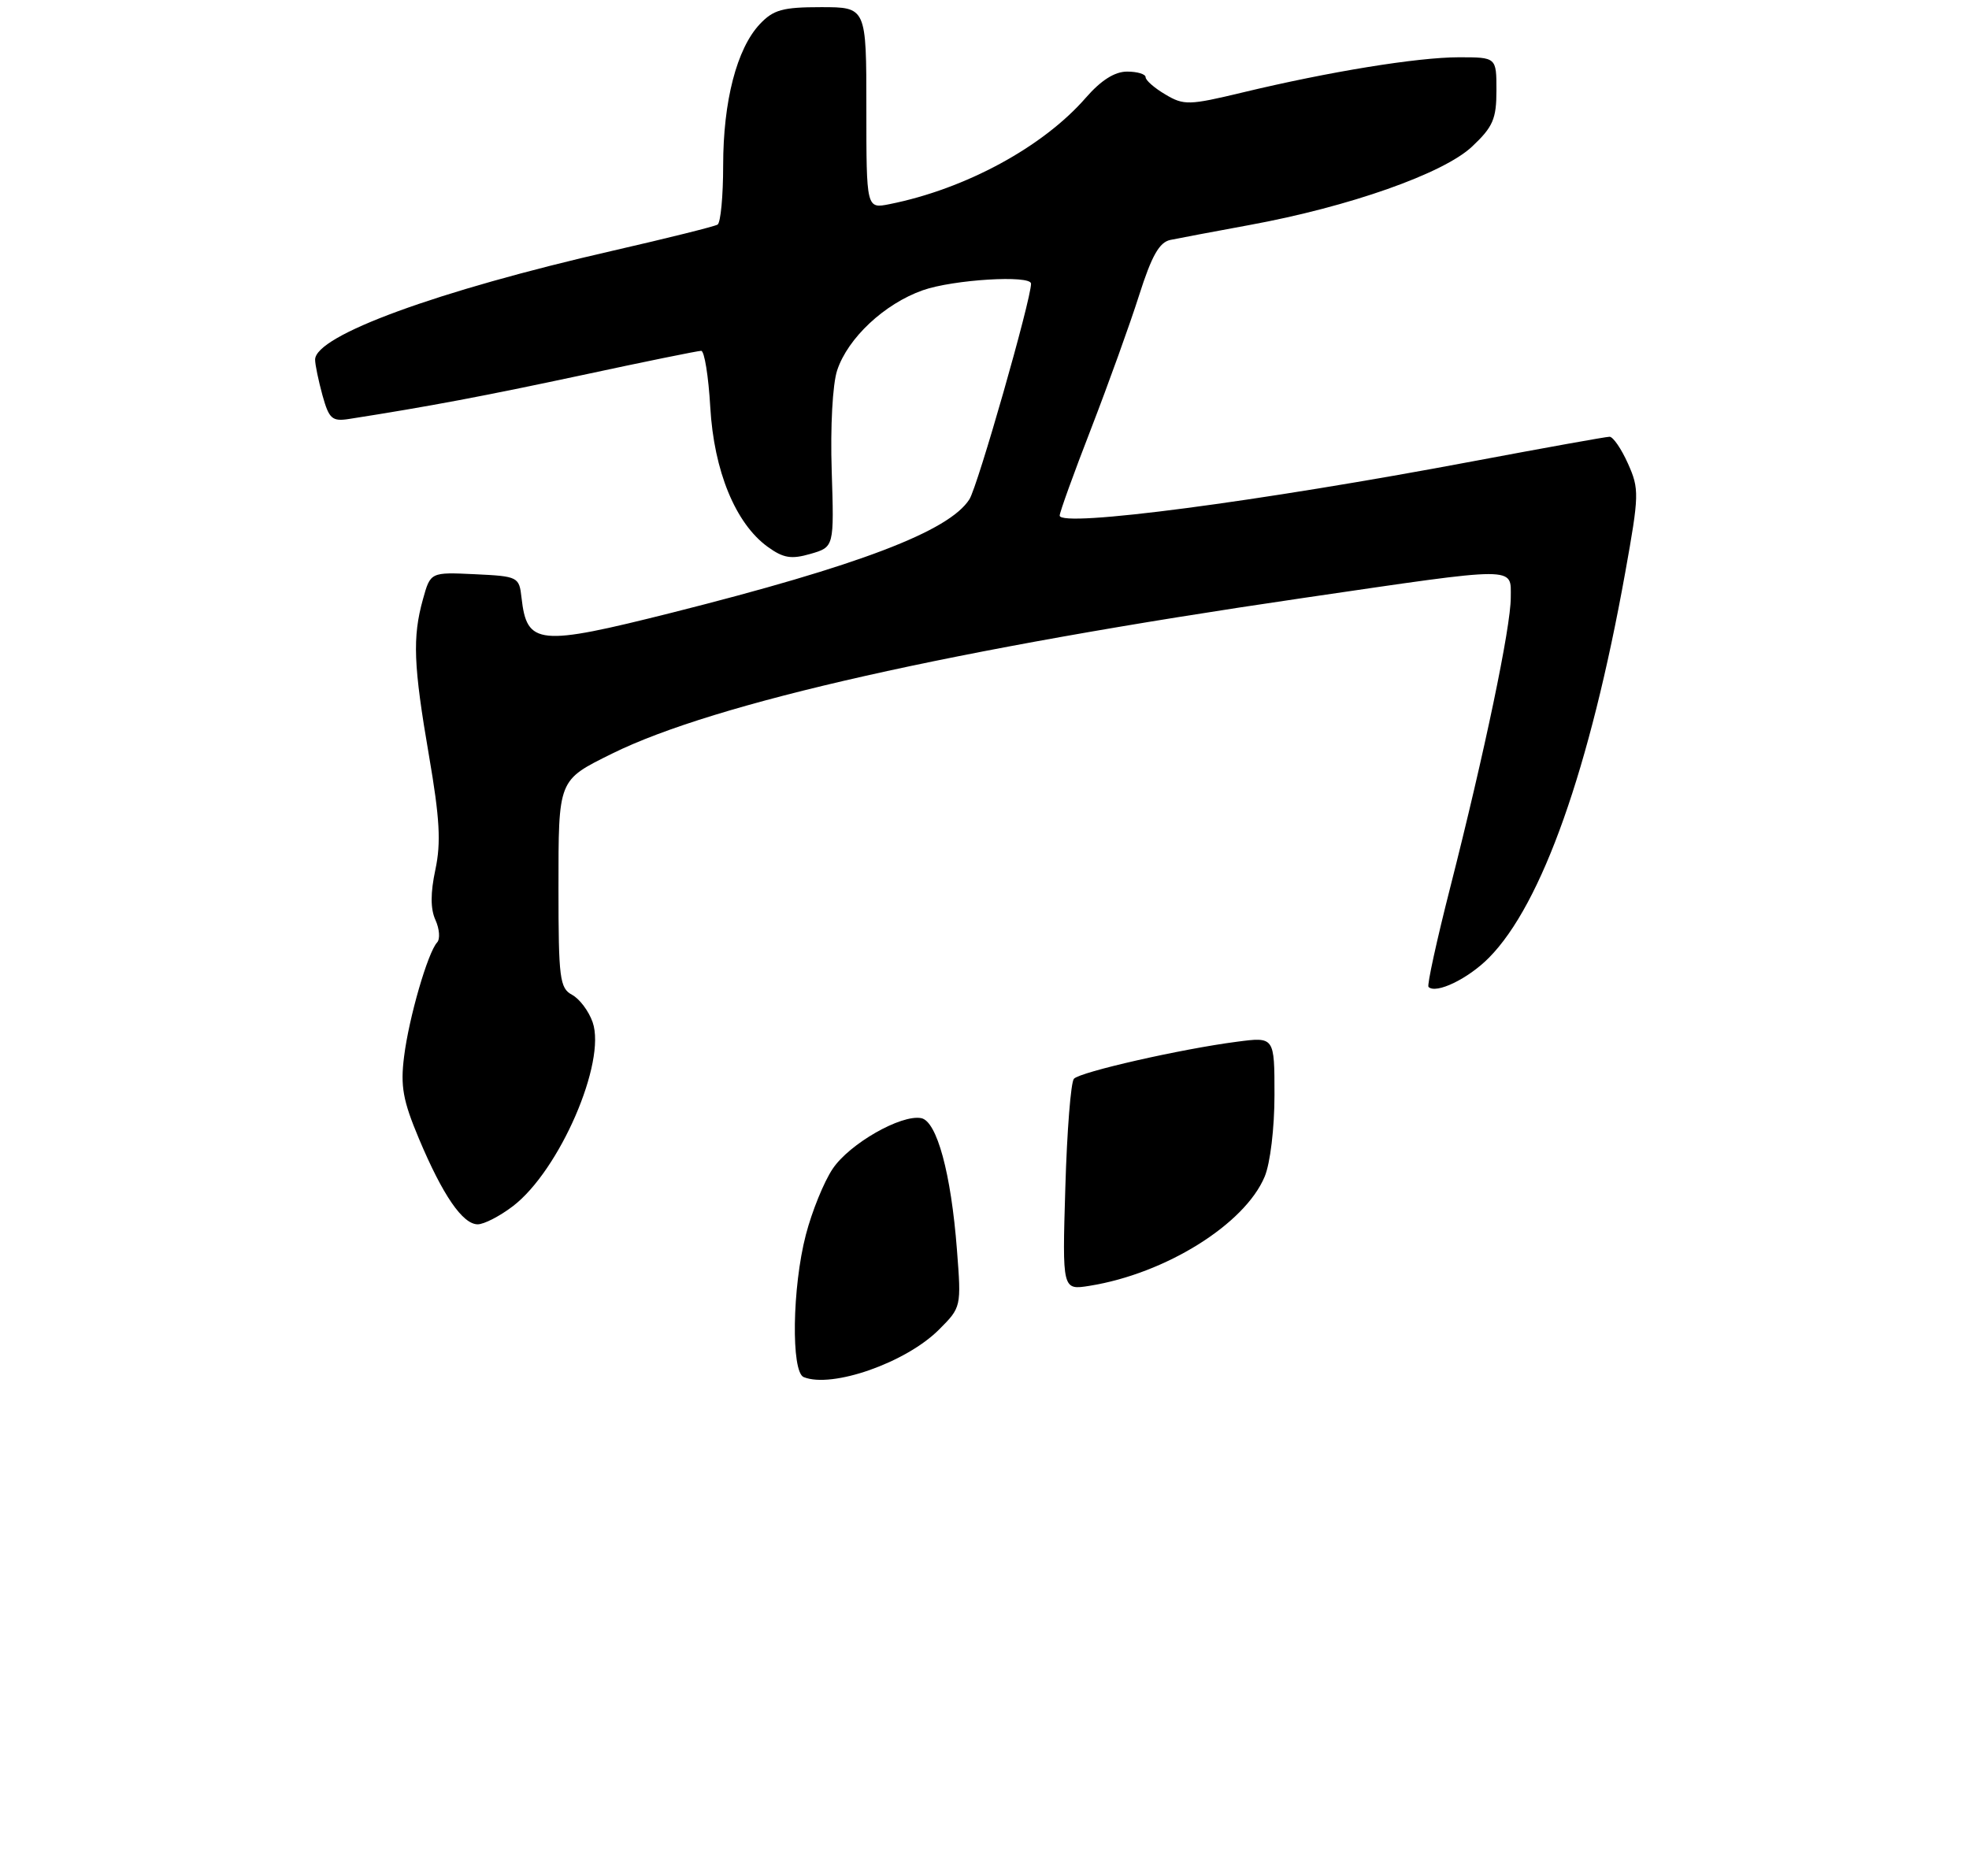 <?xml version="1.0" encoding="UTF-8" standalone="no"?>
<!DOCTYPE svg PUBLIC "-//W3C//DTD SVG 1.1//EN" "http://www.w3.org/Graphics/SVG/1.1/DTD/svg11.dtd" >
<svg xmlns="http://www.w3.org/2000/svg" xmlns:xlink="http://www.w3.org/1999/xlink" version="1.1" viewBox="0 0 275 262">
 <g >
 <path fill="currentColor"
d=" M 71.63 168.47 C 78.14 163.50 84.71 148.34 82.77 142.77 C 82.23 141.22 80.94 139.50 79.89 138.94 C 78.18 138.02 78.00 136.65 78.00 124.12 C 78.00 108.75 77.90 109.02 85.50 105.25 C 99.81 98.18 133.19 90.66 182.07 83.51 C 212.34 79.08 211.00 79.08 211.00 83.48 C 211.00 87.60 207.34 105.12 202.54 123.97 C 200.65 131.38 199.29 137.62 199.51 137.84 C 200.55 138.88 205.06 136.70 207.96 133.76 C 215.36 126.27 222.05 107.37 226.98 80.00 C 228.94 69.10 228.96 68.30 227.37 64.75 C 226.45 62.69 225.29 61.00 224.80 61.00 C 224.31 61.00 215.72 62.55 205.71 64.43 C 175.90 70.05 148.00 73.72 148.00 72.01 C 148.00 71.55 149.98 66.07 152.40 59.84 C 154.81 53.60 157.83 45.22 159.10 41.22 C 160.85 35.72 161.92 33.83 163.46 33.51 C 164.58 33.28 169.55 32.34 174.50 31.43 C 188.43 28.88 201.62 24.23 205.60 20.47 C 208.52 17.72 209.00 16.61 209.00 12.63 C 209.00 8.00 209.00 8.00 203.75 8.00 C 197.93 8.01 185.72 9.99 173.52 12.92 C 166.07 14.71 165.34 14.73 162.77 13.20 C 161.24 12.30 160.00 11.22 160.00 10.78 C 160.00 10.35 158.84 10.00 157.41 10.00 C 155.69 10.00 153.78 11.21 151.66 13.64 C 145.69 20.51 134.86 26.39 124.25 28.51 C 121.00 29.16 121.00 29.16 121.00 15.08 C 121.00 1.00 121.00 1.00 114.67 1.00 C 109.30 1.00 108.01 1.36 106.11 3.38 C 102.90 6.80 101.00 14.14 101.00 23.10 C 101.00 27.38 100.65 31.10 100.22 31.37 C 99.79 31.63 93.21 33.27 85.61 35.01 C 61.05 40.63 43.99 46.87 44.01 50.24 C 44.01 50.93 44.48 53.17 45.04 55.22 C 45.96 58.52 46.38 58.89 48.79 58.51 C 59.98 56.76 67.55 55.33 81.31 52.39 C 90.00 50.52 97.48 49.00 97.93 49.00 C 98.38 49.00 98.95 52.54 99.20 56.86 C 99.71 65.79 102.72 73.10 107.20 76.36 C 109.41 77.96 110.50 78.14 113.20 77.36 C 116.50 76.40 116.50 76.40 116.16 65.75 C 115.96 59.62 116.28 53.67 116.92 51.73 C 118.41 47.21 123.53 42.43 128.88 40.54 C 133.14 39.04 144.00 38.38 144.00 39.62 C 144.00 41.86 136.55 67.93 135.39 69.74 C 132.55 74.20 120.00 78.98 93.86 85.57 C 75.17 90.27 73.59 90.12 72.84 83.50 C 72.51 80.56 72.37 80.49 66.31 80.20 C 60.12 79.91 60.12 79.91 59.07 83.70 C 57.59 89.03 57.74 92.90 59.92 105.58 C 61.42 114.30 61.61 117.68 60.81 121.45 C 60.11 124.72 60.11 126.95 60.82 128.50 C 61.38 129.74 61.49 131.15 61.05 131.63 C 59.75 133.04 57.12 142.10 56.44 147.54 C 55.91 151.70 56.27 153.71 58.51 159.04 C 61.83 166.94 64.62 171.00 66.72 171.00 C 67.60 171.00 69.81 169.86 71.63 168.47 Z  M 112.25 192.34 C 110.47 191.62 110.64 179.79 112.55 172.46 C 113.40 169.18 115.09 165.03 116.30 163.24 C 118.65 159.74 125.85 155.63 128.66 156.17 C 130.85 156.59 132.83 163.88 133.65 174.54 C 134.27 182.56 134.26 182.59 131.13 185.72 C 126.53 190.32 116.21 193.94 112.25 192.34 Z  M 148.79 165.85 C 149.02 157.96 149.56 151.13 149.99 150.67 C 150.88 149.71 164.96 146.51 172.75 145.50 C 178.00 144.81 178.00 144.81 178.00 152.94 C 178.00 157.56 177.41 162.48 176.63 164.34 C 173.85 170.99 162.78 177.89 152.17 179.59 C 148.36 180.20 148.36 180.20 148.79 165.85 Z "/>
</g>
</svg>